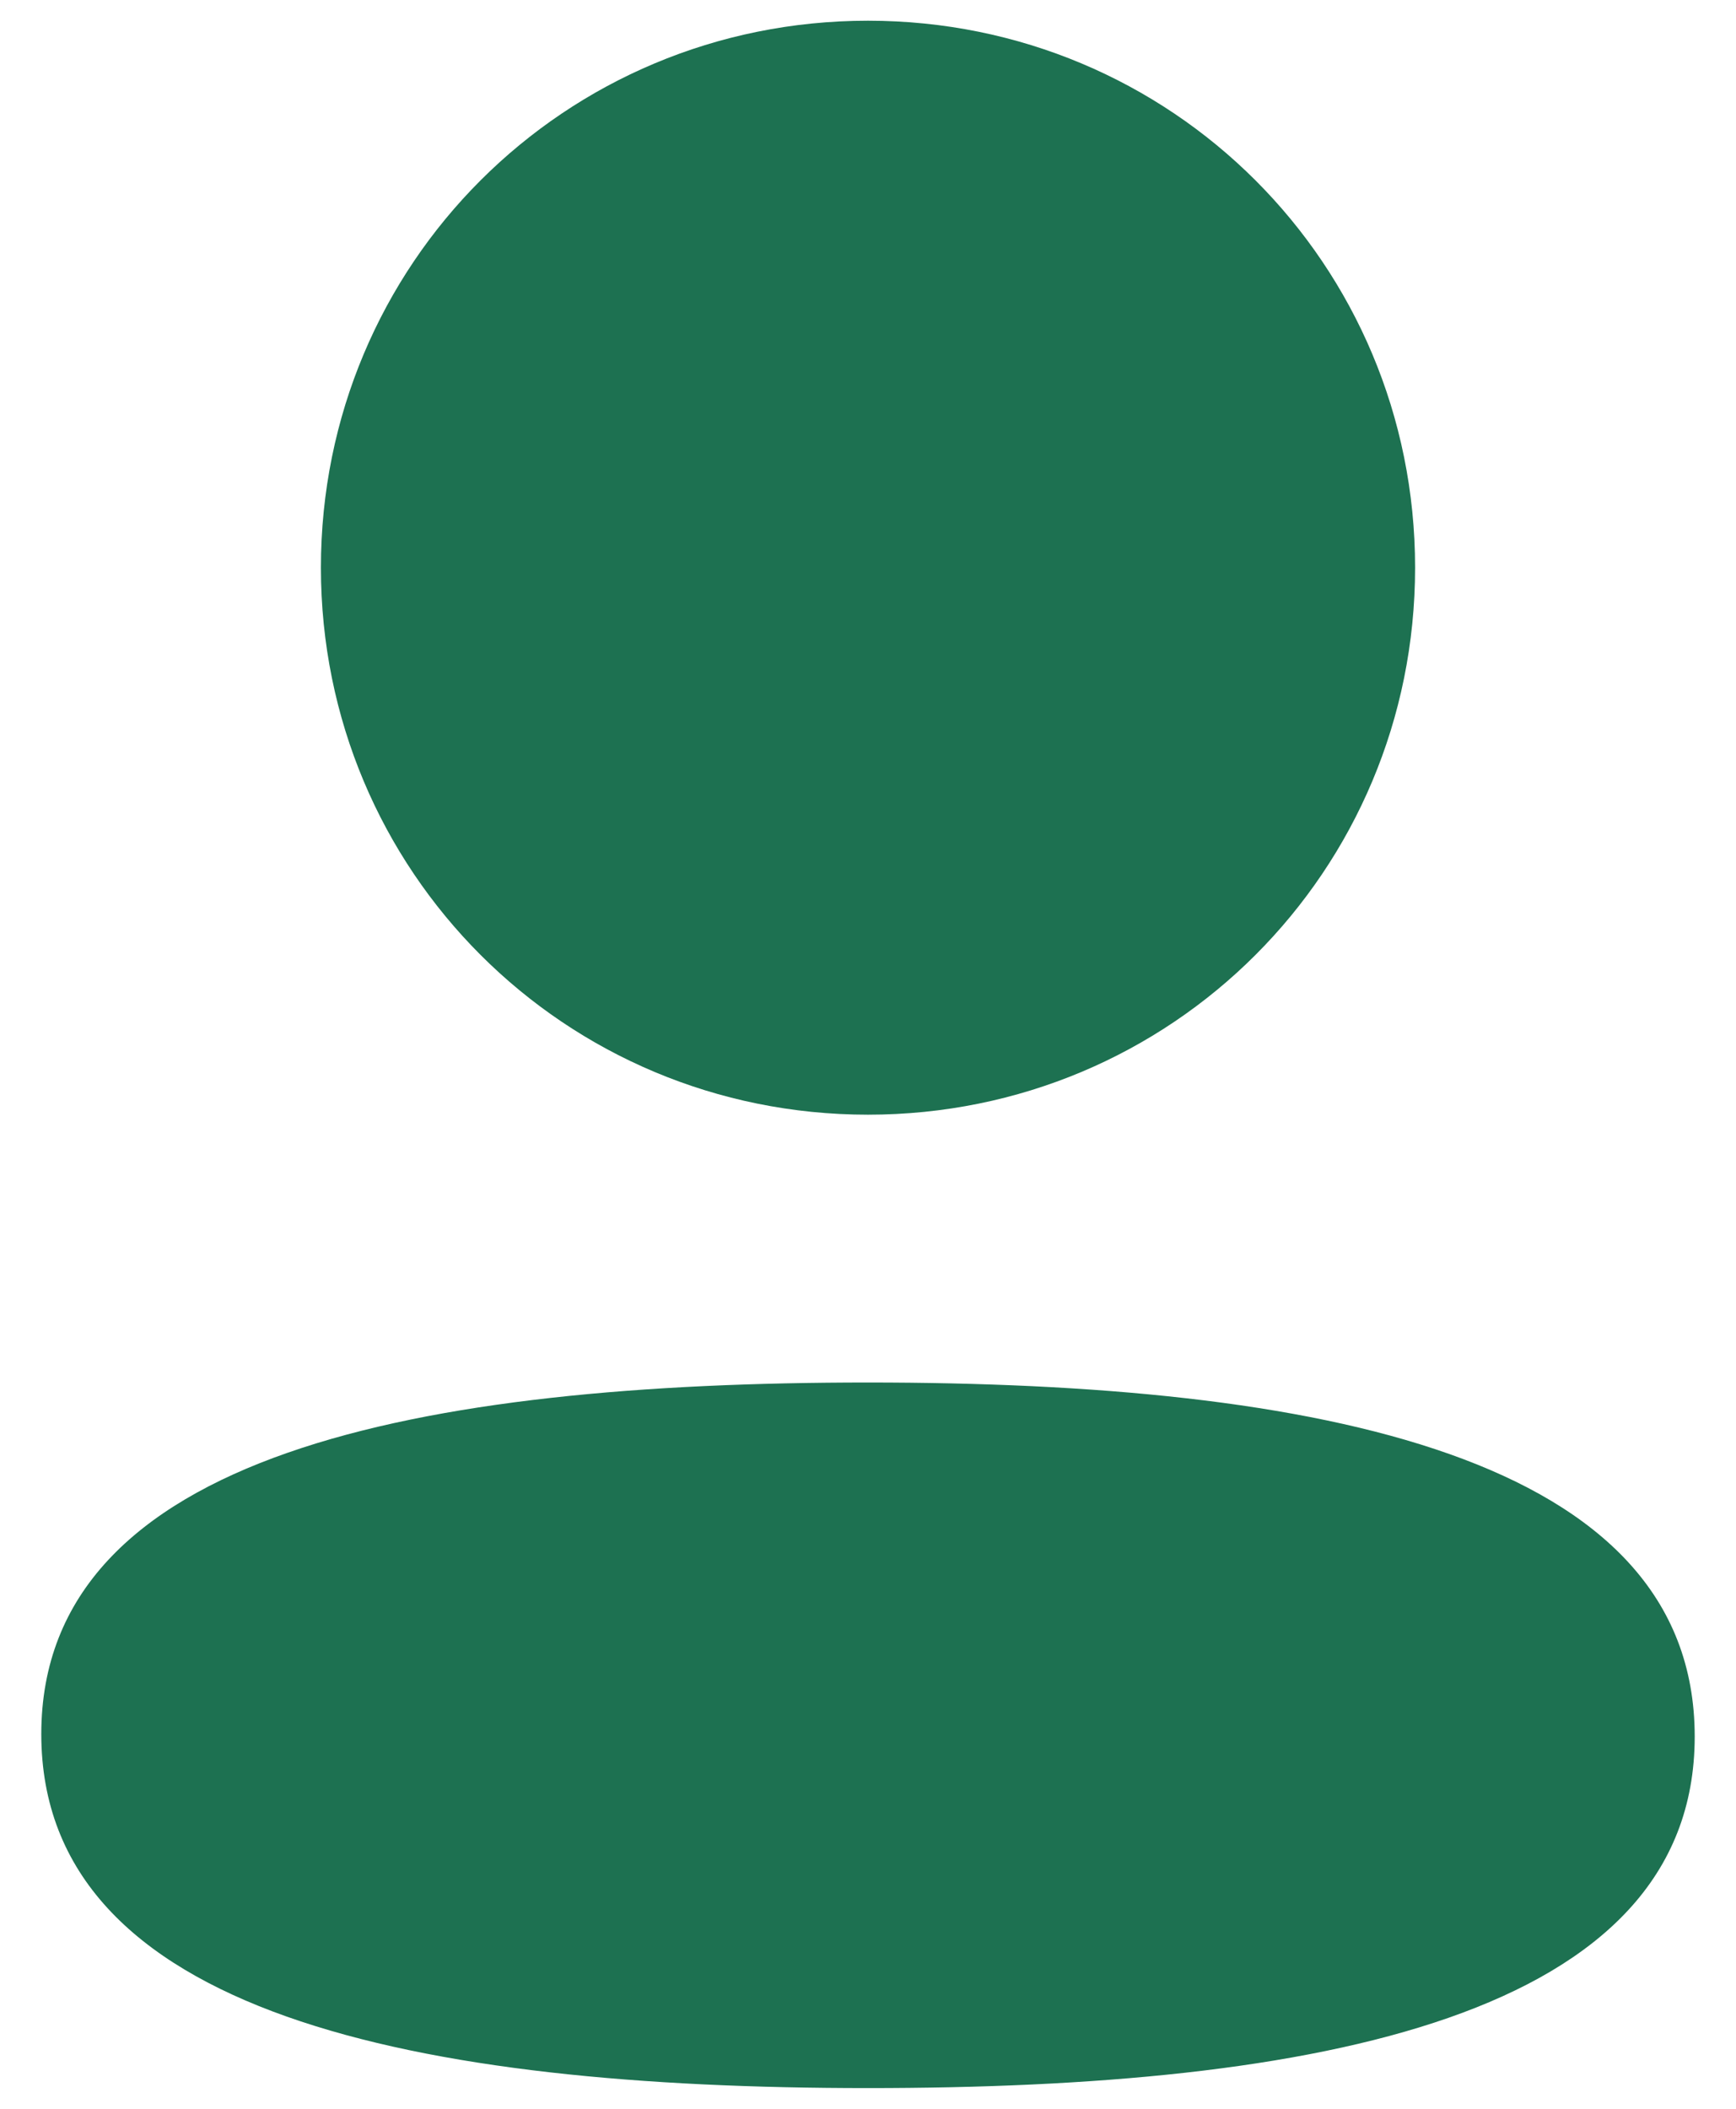 <svg width="14" height="17" viewBox="0 0 14 17" fill="none" xmlns="http://www.w3.org/2000/svg">
<path fill-rule="evenodd" clip-rule="evenodd" d="M11.412 4.576C11.412 7.023 9.449 8.986 7 8.986C4.552 8.986 2.588 7.023 2.588 4.576C2.588 2.128 4.552 0.167 7 0.167C9.449 0.167 11.412 2.128 11.412 4.576ZM7 16.833C3.385 16.833 0.333 16.246 0.333 13.979C0.333 11.712 3.404 11.145 7 11.145C10.616 11.145 13.667 11.732 13.667 13.999C13.667 16.267 10.595 16.833 7 16.833Z" fill="#1D7151"/>
</svg>
